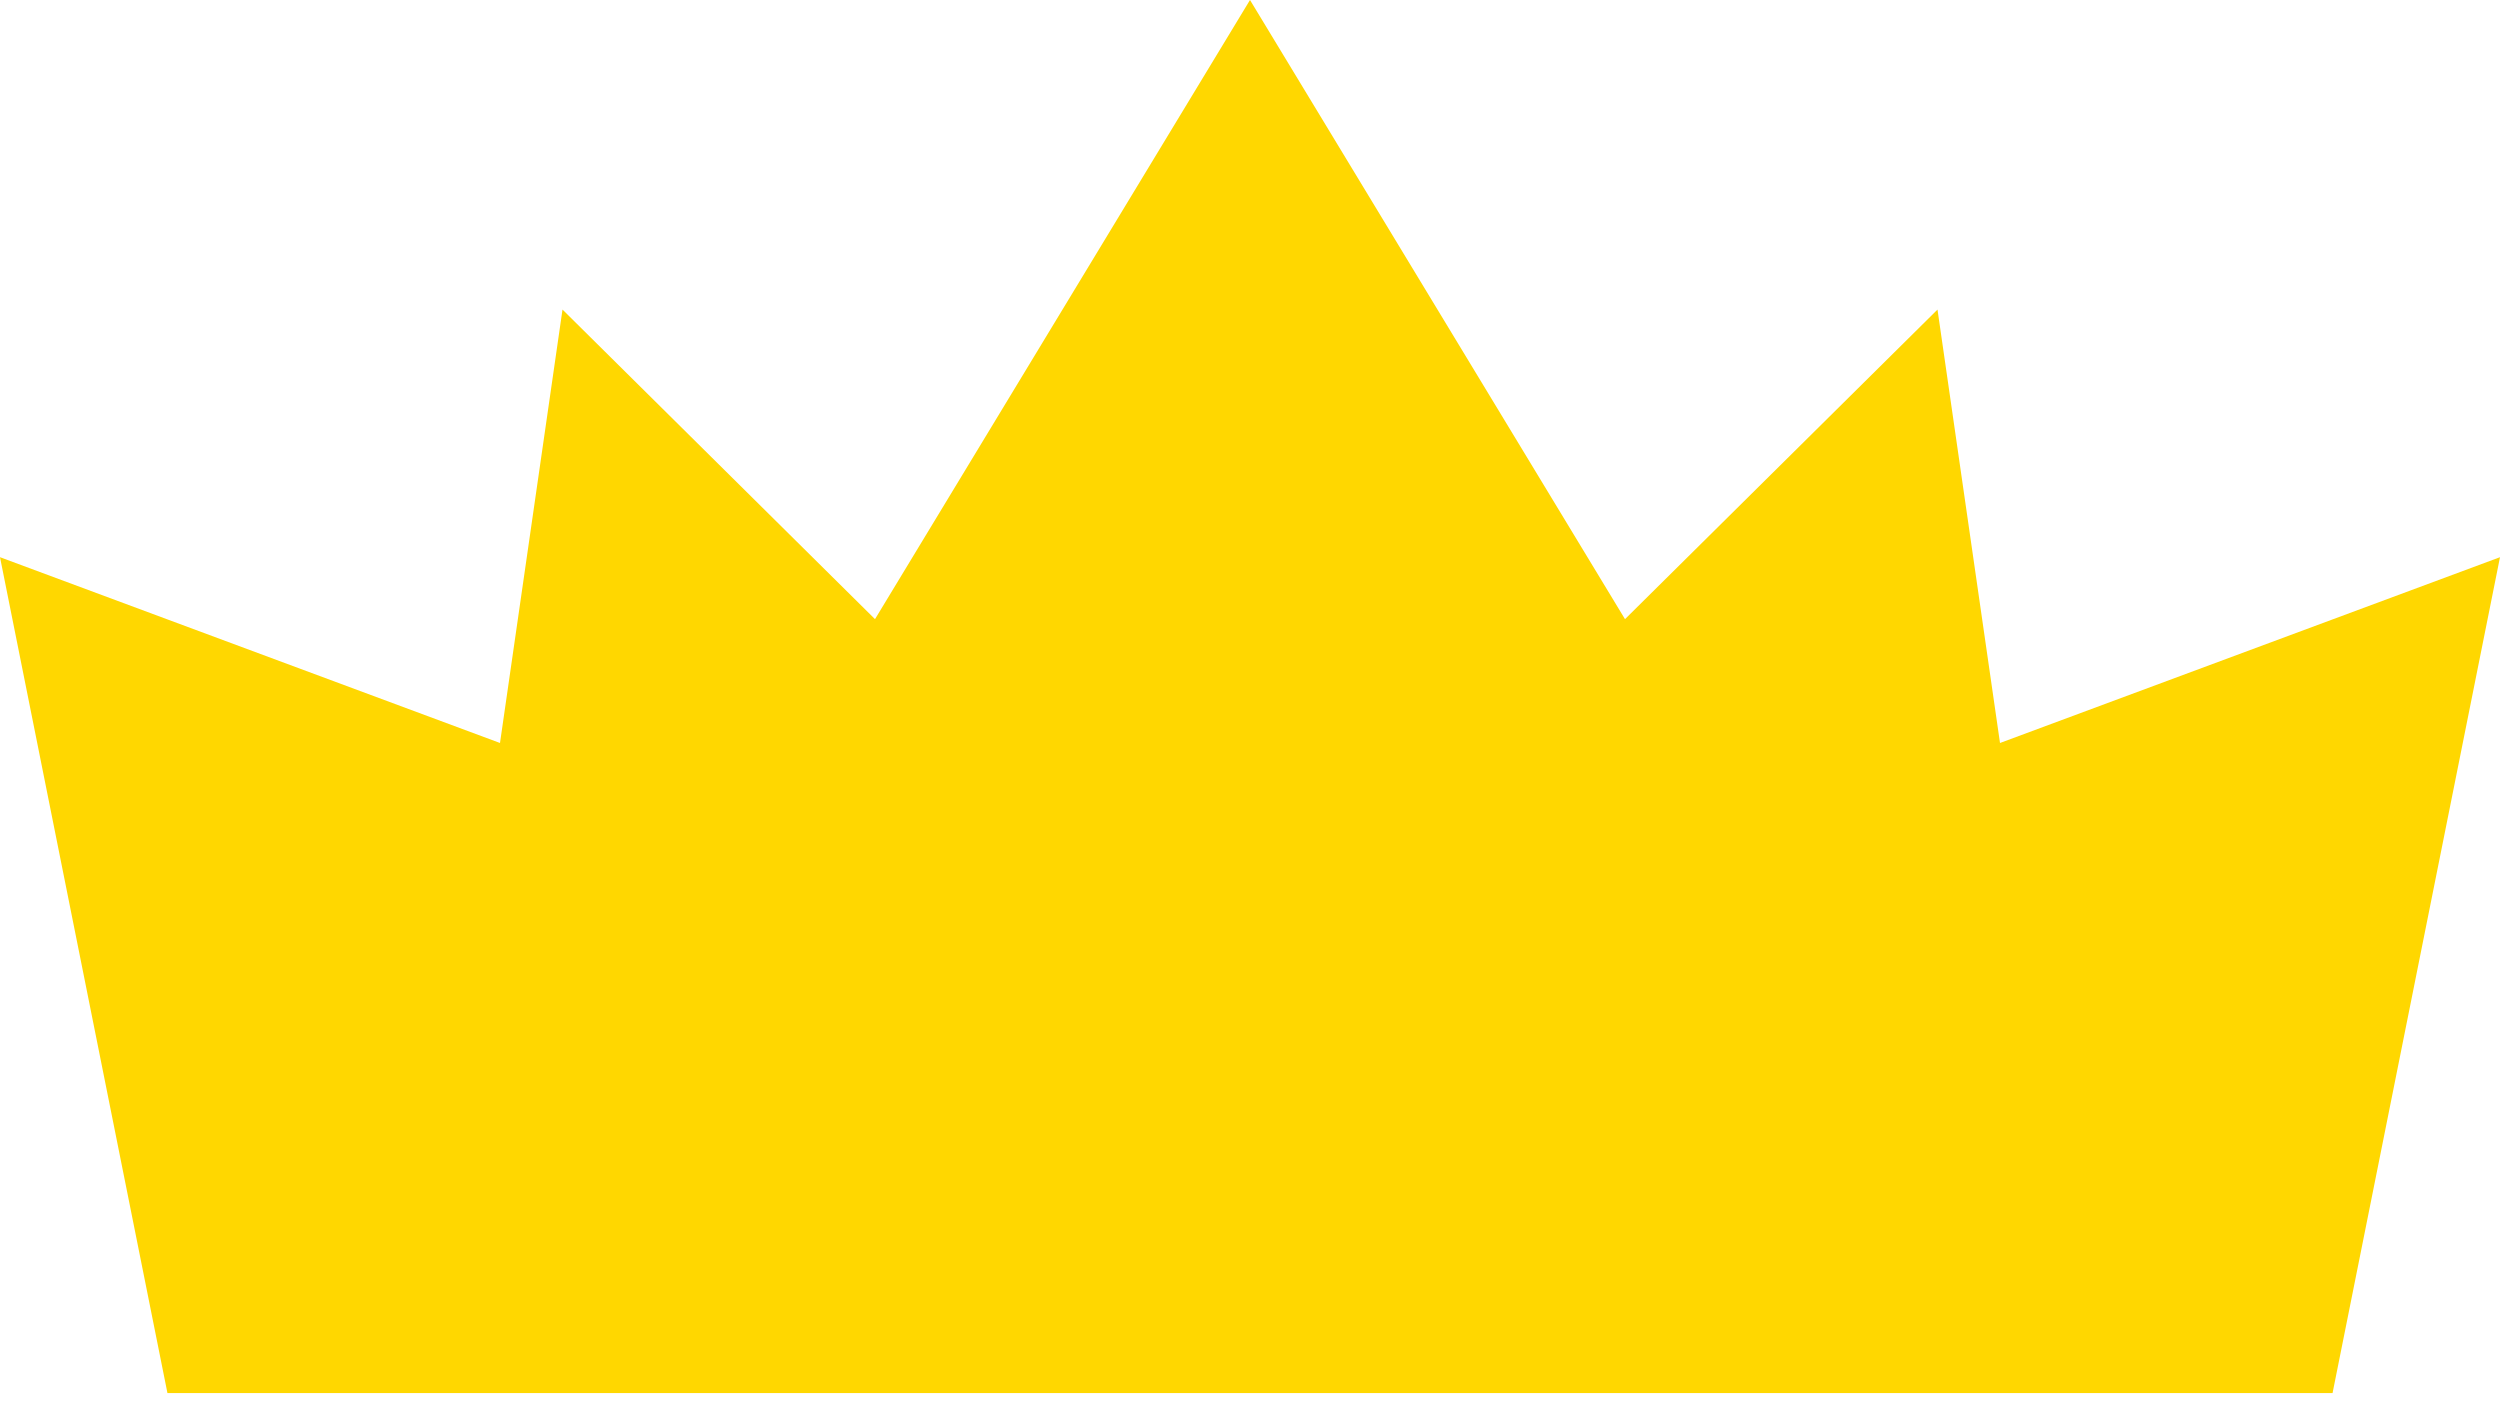 <svg width="41" height="23" viewBox="0 0 41 23" fill="none" xmlns="http://www.w3.org/2000/svg">
<path fill-rule="evenodd" clip-rule="evenodd" d="M20.5 0H20.5V0L20.5 0L26.65 10.154L31.775 5.077L32.8 12.185L41 9.138L38.254 22.846H20.5H2.746L0 9.138L8.2 12.185L9.225 5.077L14.35 10.154L20.5 0Z" fill="#FFD700"/>
</svg>
